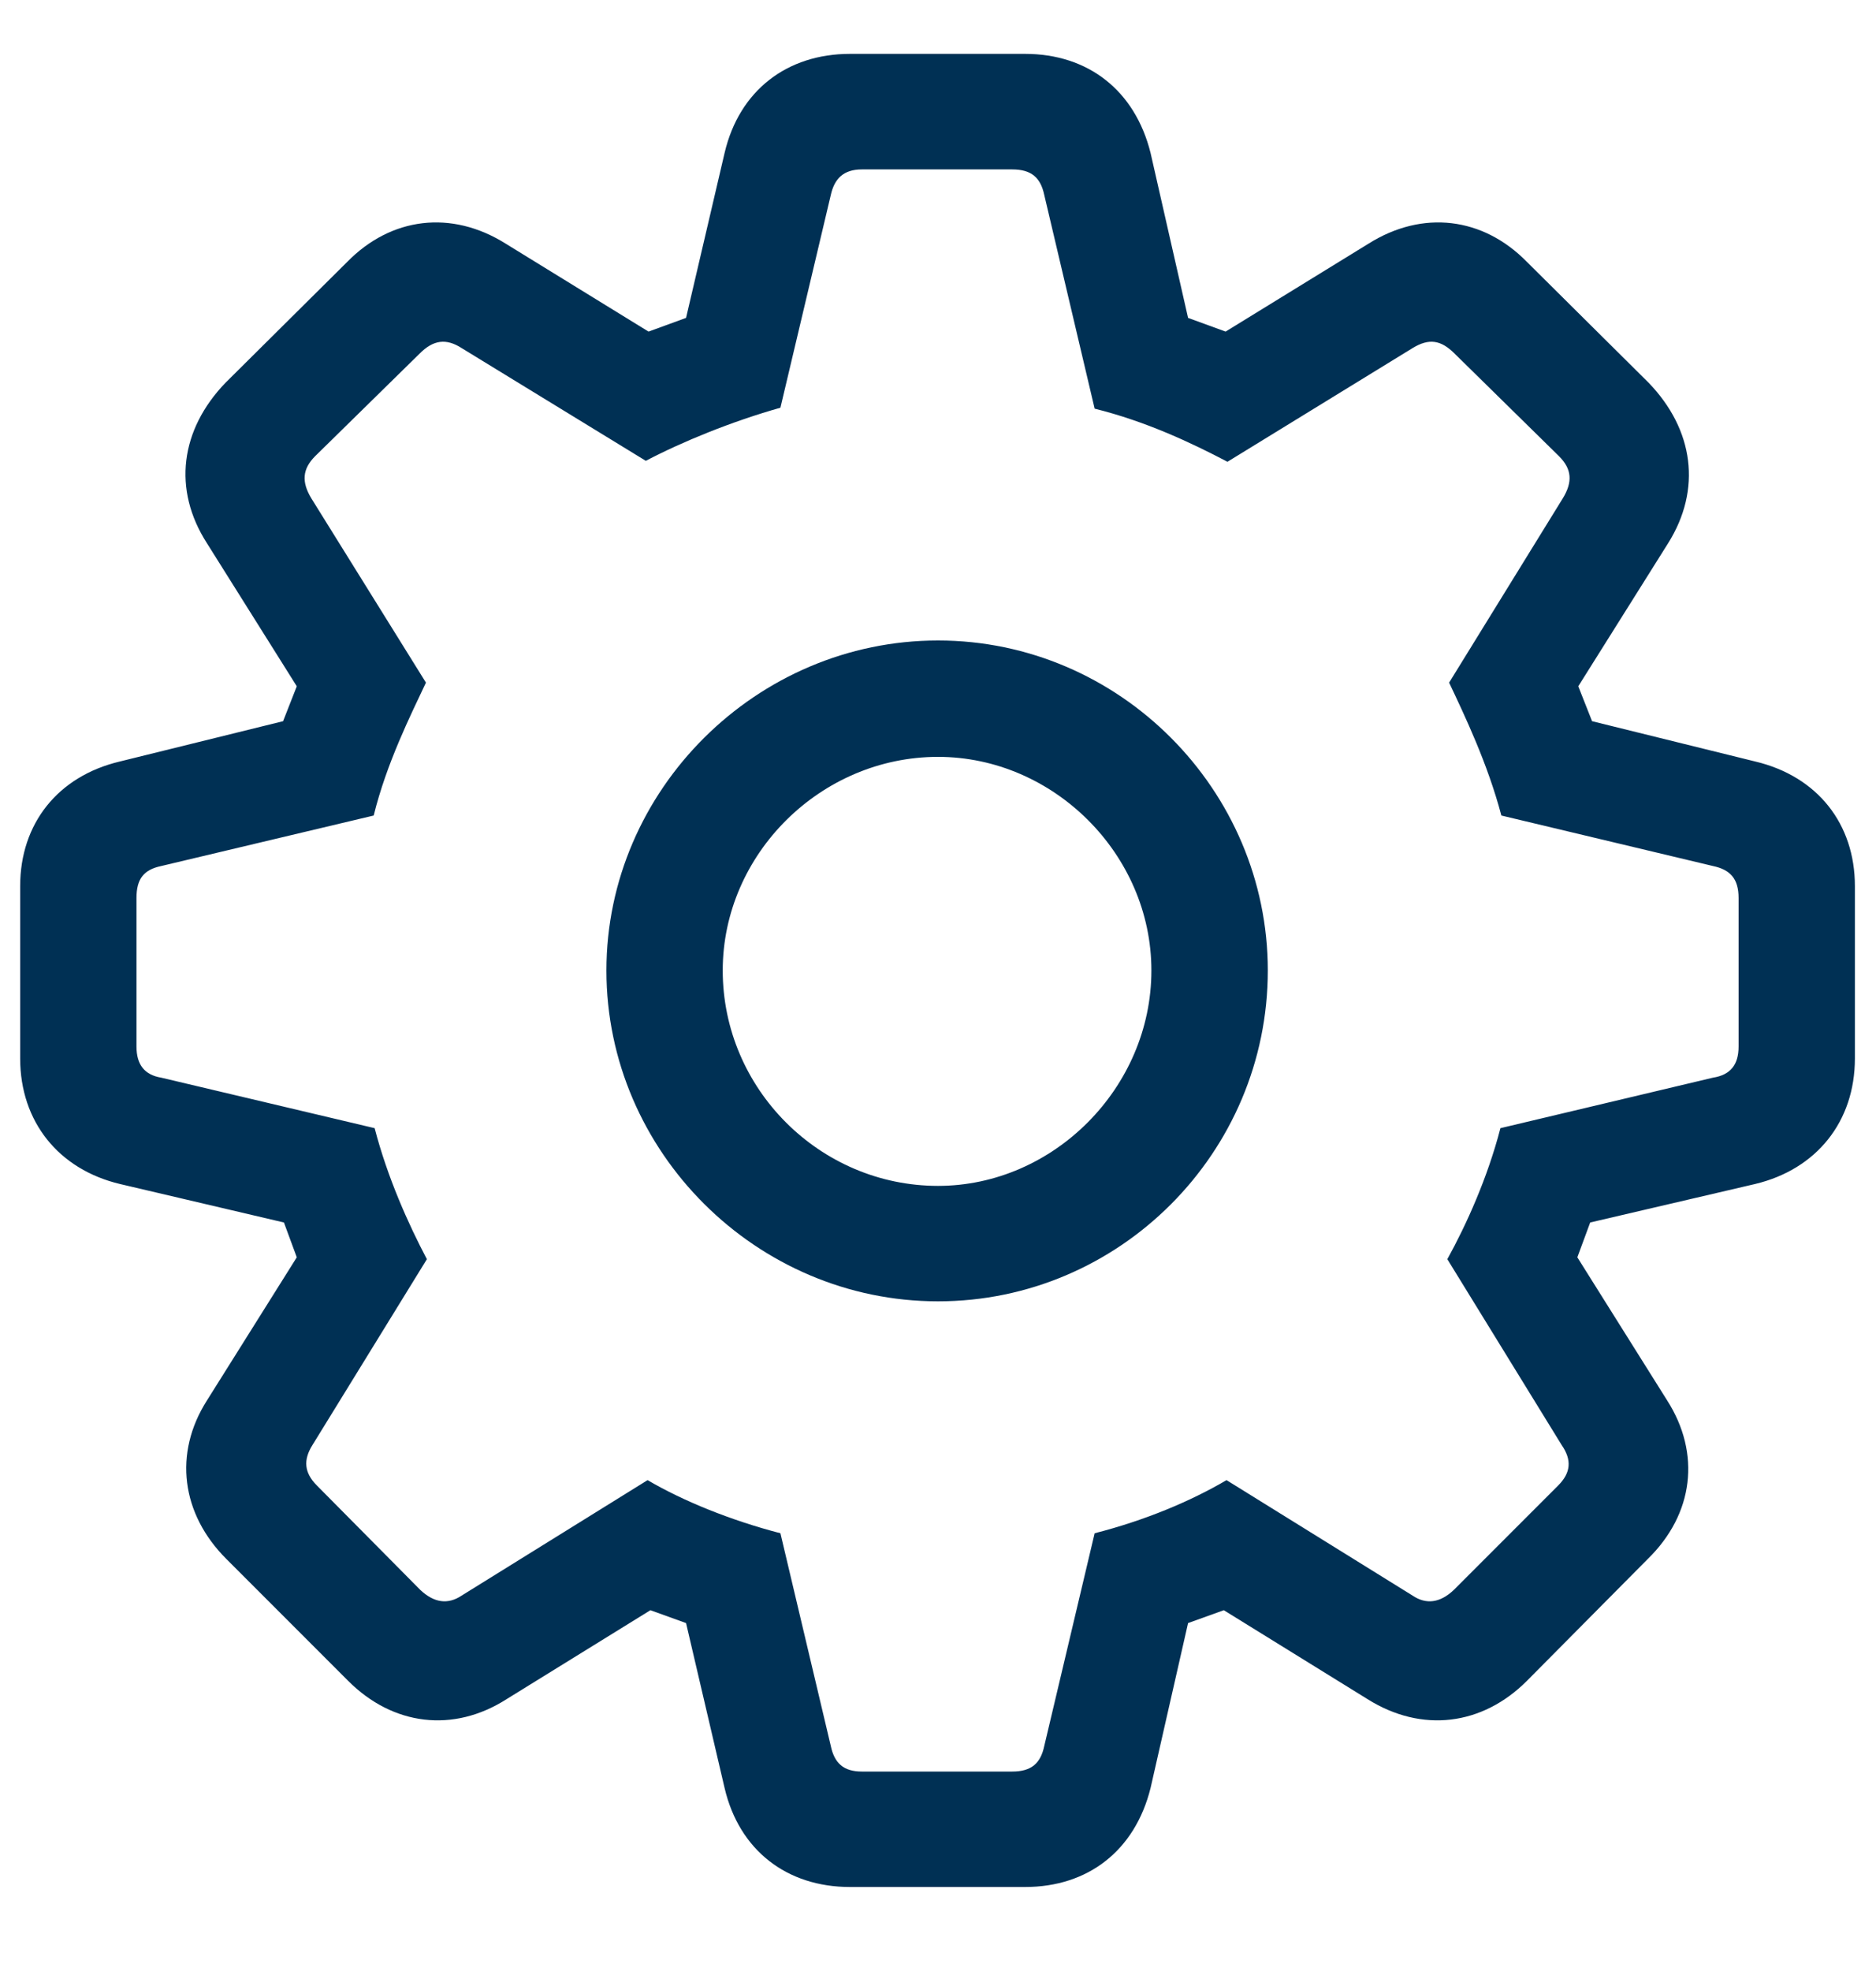 <svg role="img" aria-label="Grafic Gearshape" width="20" height="21" viewBox="0 0 20 21" fill="none" xmlns="http://www.w3.org/2000/svg">
<path id="gearshape" d="M9.062 20.105H10.928C11.602 20.105 12.1 19.715 12.266 19.051L12.666 17.293L13.047 17.156L14.58 18.104C15.156 18.465 15.801 18.387 16.279 17.908L17.568 16.609C18.057 16.131 18.135 15.486 17.773 14.92L16.816 13.396L16.953 13.025L18.711 12.615C19.365 12.459 19.775 11.951 19.775 11.277V9.441C19.775 8.777 19.375 8.27 18.711 8.113L16.973 7.684L16.826 7.312L17.783 5.789C18.145 5.213 18.057 4.578 17.578 4.08L16.279 2.791C15.81 2.312 15.166 2.234 14.59 2.596L13.066 3.533L12.666 3.387L12.266 1.629C12.1 0.965 11.602 0.574 10.928 0.574H9.062C8.389 0.574 7.881 0.965 7.725 1.629L7.314 3.387L6.914 3.533L5.391 2.596C4.814 2.234 4.17 2.312 3.701 2.791L2.402 4.08C1.924 4.578 1.836 5.213 2.207 5.789L3.164 7.312L3.018 7.684L1.279 8.113C0.615 8.27 0.215 8.777 0.215 9.441V11.277C0.215 11.951 0.625 12.459 1.279 12.615L3.027 13.025L3.164 13.396L2.207 14.92C1.846 15.486 1.934 16.131 2.412 16.609L3.711 17.908C4.189 18.387 4.834 18.465 5.4 18.104L6.934 17.156L7.314 17.293L7.725 19.051C7.881 19.715 8.389 20.105 9.062 20.105ZM9.189 18.875C8.994 18.875 8.896 18.787 8.857 18.602L8.32 16.336C7.793 16.199 7.285 15.994 6.904 15.77L4.922 17C4.775 17.098 4.629 17.078 4.482 16.941L3.379 15.828C3.242 15.691 3.232 15.555 3.33 15.398L4.551 13.416C4.355 13.045 4.131 12.547 3.994 12.02L1.719 11.482C1.543 11.453 1.455 11.346 1.455 11.15V9.568C1.455 9.363 1.533 9.266 1.719 9.227L3.984 8.689C4.121 8.133 4.375 7.625 4.541 7.273L3.32 5.311C3.213 5.135 3.223 4.998 3.359 4.861L4.473 3.768C4.619 3.621 4.756 3.602 4.922 3.709L6.885 4.91C7.275 4.705 7.803 4.49 8.32 4.344L8.857 2.078C8.896 1.902 8.994 1.805 9.189 1.805H10.791C10.996 1.805 11.094 1.893 11.133 2.078L11.67 4.354C12.217 4.49 12.695 4.715 13.086 4.92L15.059 3.709C15.234 3.602 15.361 3.621 15.508 3.768L16.621 4.861C16.758 4.998 16.768 5.135 16.66 5.311L15.449 7.273C15.615 7.625 15.859 8.133 16.006 8.689L18.262 9.227C18.447 9.266 18.535 9.363 18.535 9.568V11.15C18.535 11.346 18.447 11.453 18.262 11.482L15.996 12.02C15.859 12.547 15.635 13.045 15.43 13.416L16.65 15.398C16.758 15.555 16.748 15.691 16.611 15.828L15.498 16.941C15.352 17.078 15.205 17.098 15.059 17L13.076 15.77C12.695 15.994 12.207 16.199 11.67 16.336L11.133 18.602C11.094 18.787 10.996 18.875 10.791 18.875H9.189ZM10 13.865C11.934 13.865 13.516 12.283 13.516 10.34C13.516 8.416 11.934 6.824 10 6.824C8.066 6.824 6.465 8.416 6.465 10.34C6.465 12.273 8.066 13.865 10 13.865ZM10 12.635C8.74 12.635 7.705 11.6 7.705 10.34C7.705 9.1 8.75 8.064 10 8.064C11.23 8.064 12.275 9.1 12.275 10.34C12.275 11.59 11.23 12.635 10 12.635Z" fill="#003054"/>
</svg>

